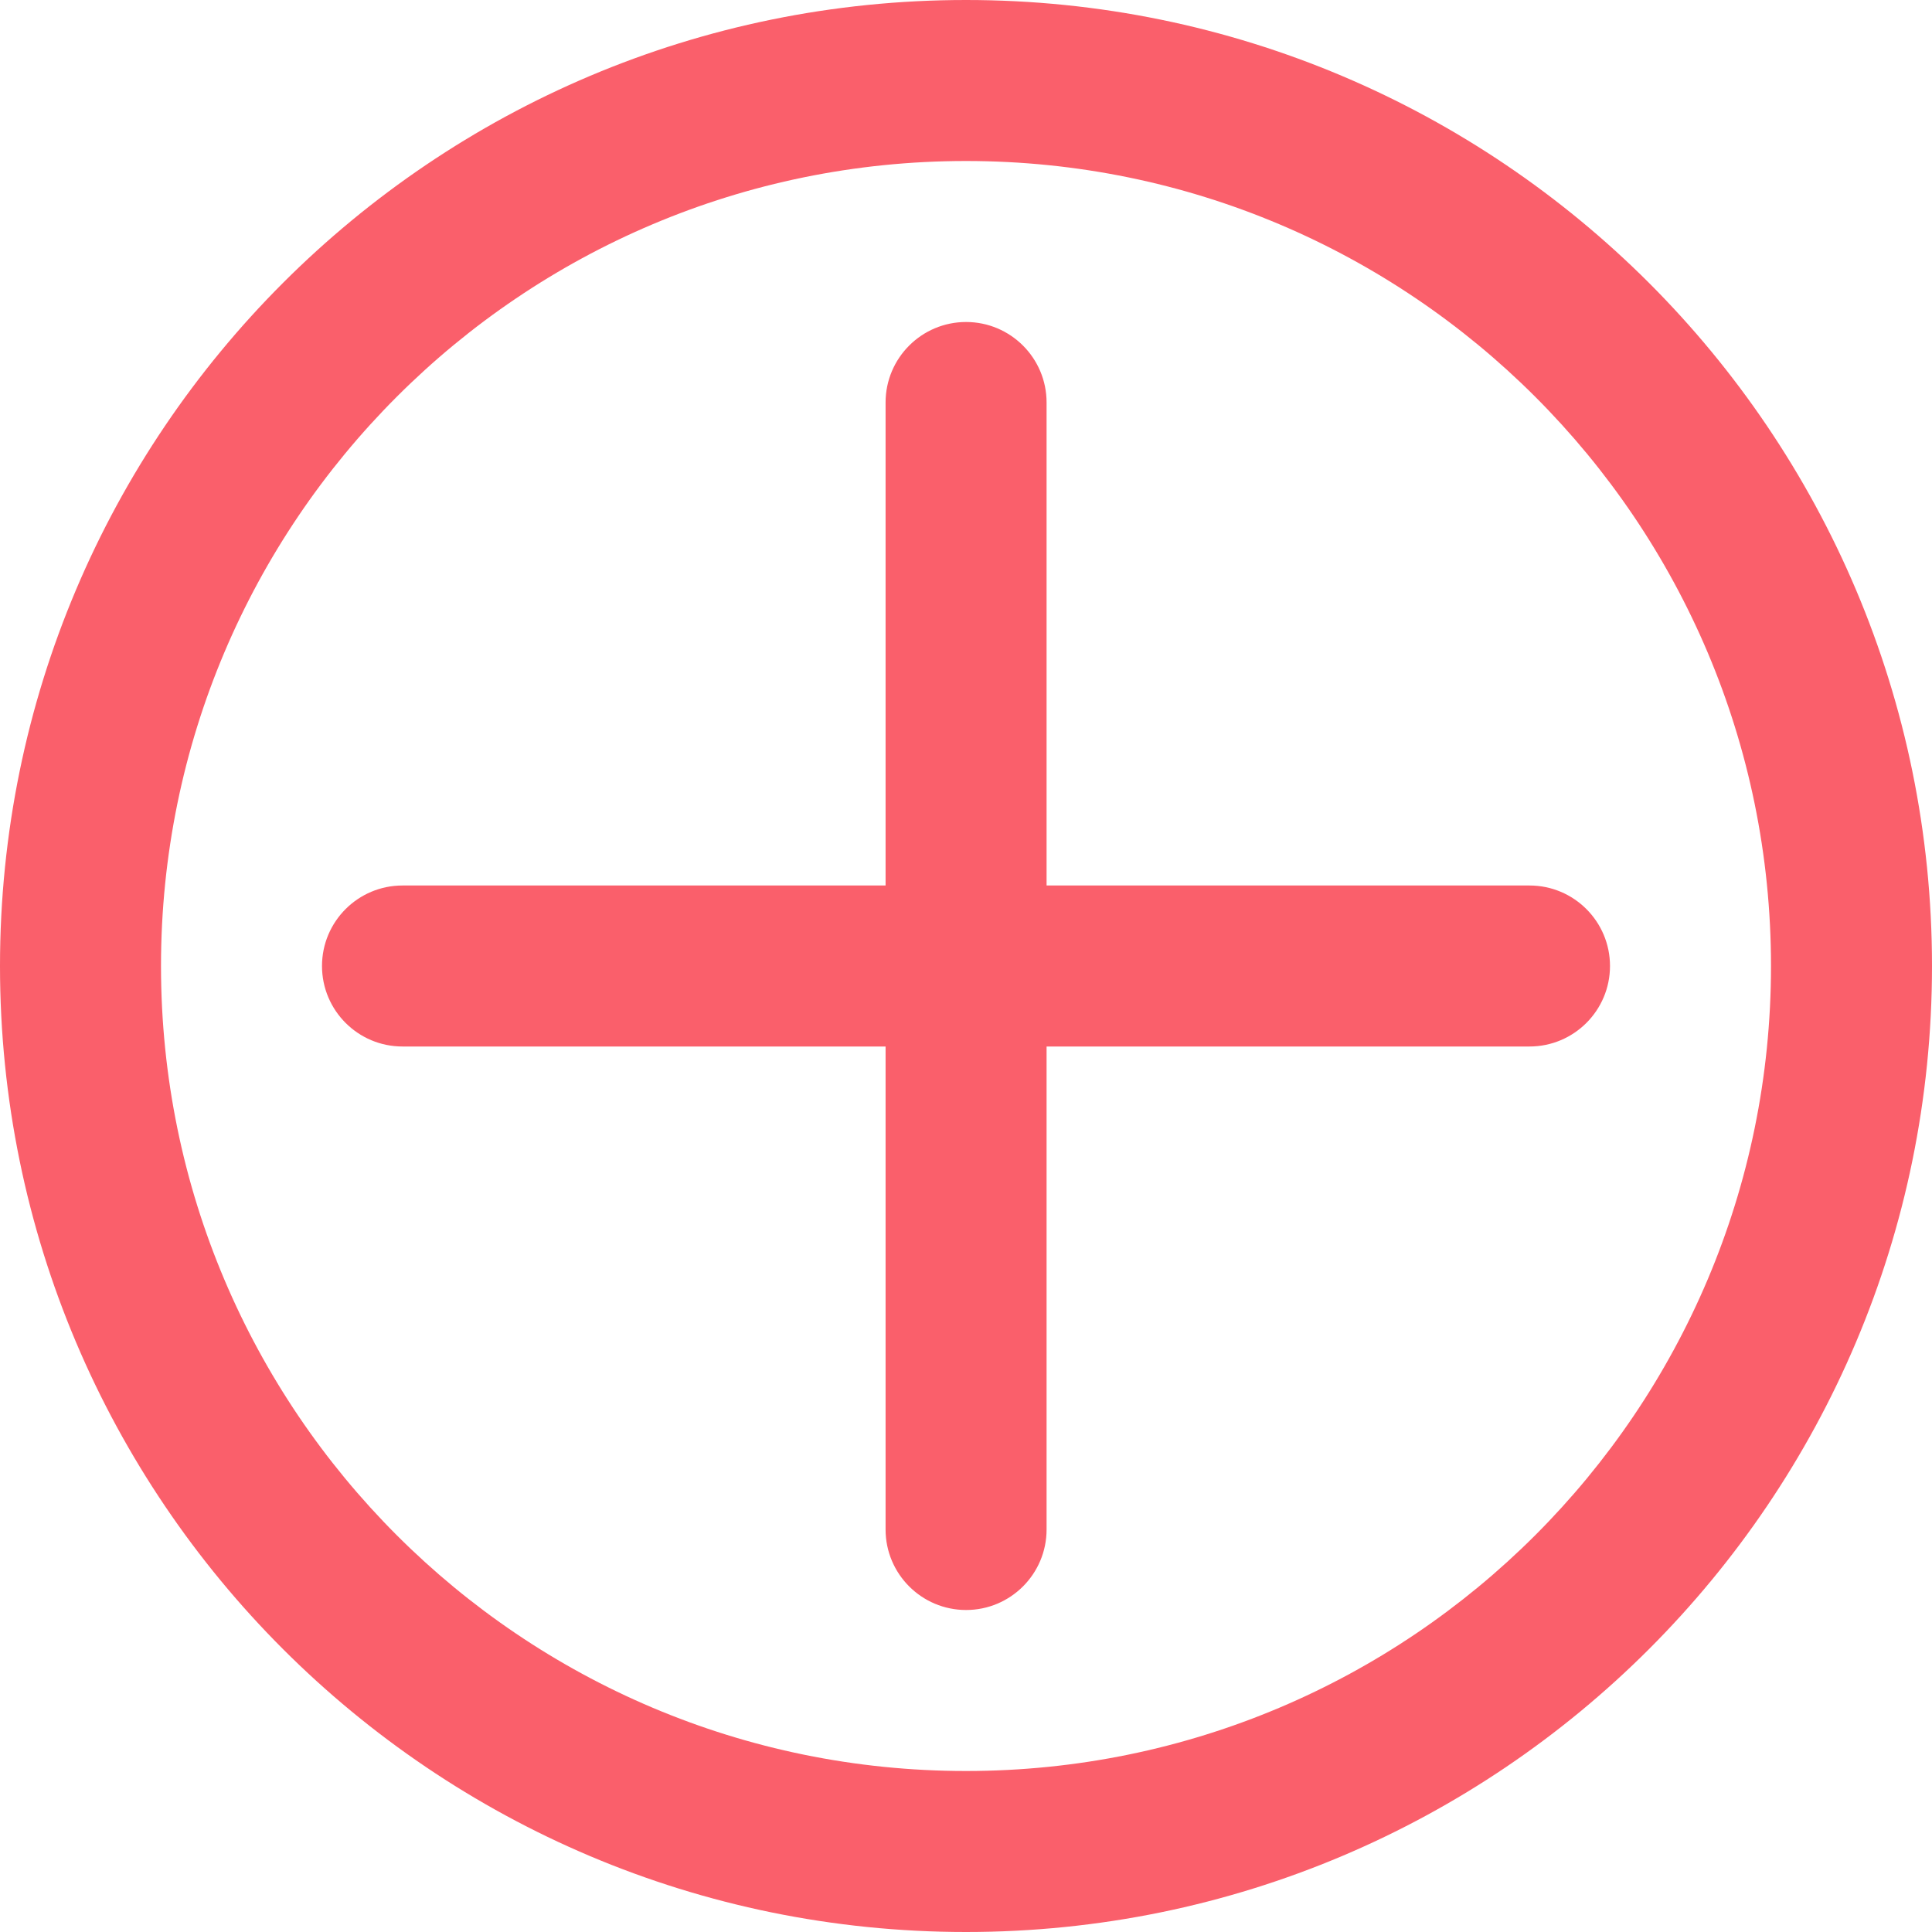 <svg width="24" height="24" viewBox="0 0 24 24" fill="none" xmlns="http://www.w3.org/2000/svg">
<path fill-rule="evenodd" clip-rule="evenodd" d="M22 12C22 17.523 17.523 22 12 22C6.477 22 2 17.523 2 12C2 6.477 6.477 2 12 2C17.523 2 22 6.477 22 12ZM24 12C24 18.627 18.627 24 12 24C5.373 24 0 18.627 0 12C0 5.373 5.373 0 12 0C18.627 0 24 5.373 24 12ZM11.001 5C11.001 4.448 11.449 4 12.001 4C12.553 4 13.001 4.448 13.001 5V11H19C19.552 11 20 11.448 20 12C20 12.552 19.552 13 19 13H13.001V19C13.001 19.552 12.553 20 12.001 20C11.449 20 11.001 19.552 11.001 19V13H5C4.448 13 4 12.552 4 12C4 11.448 4.448 11 5 11H11.001V5Z" fill="#FA5F6B"/>
</svg>
